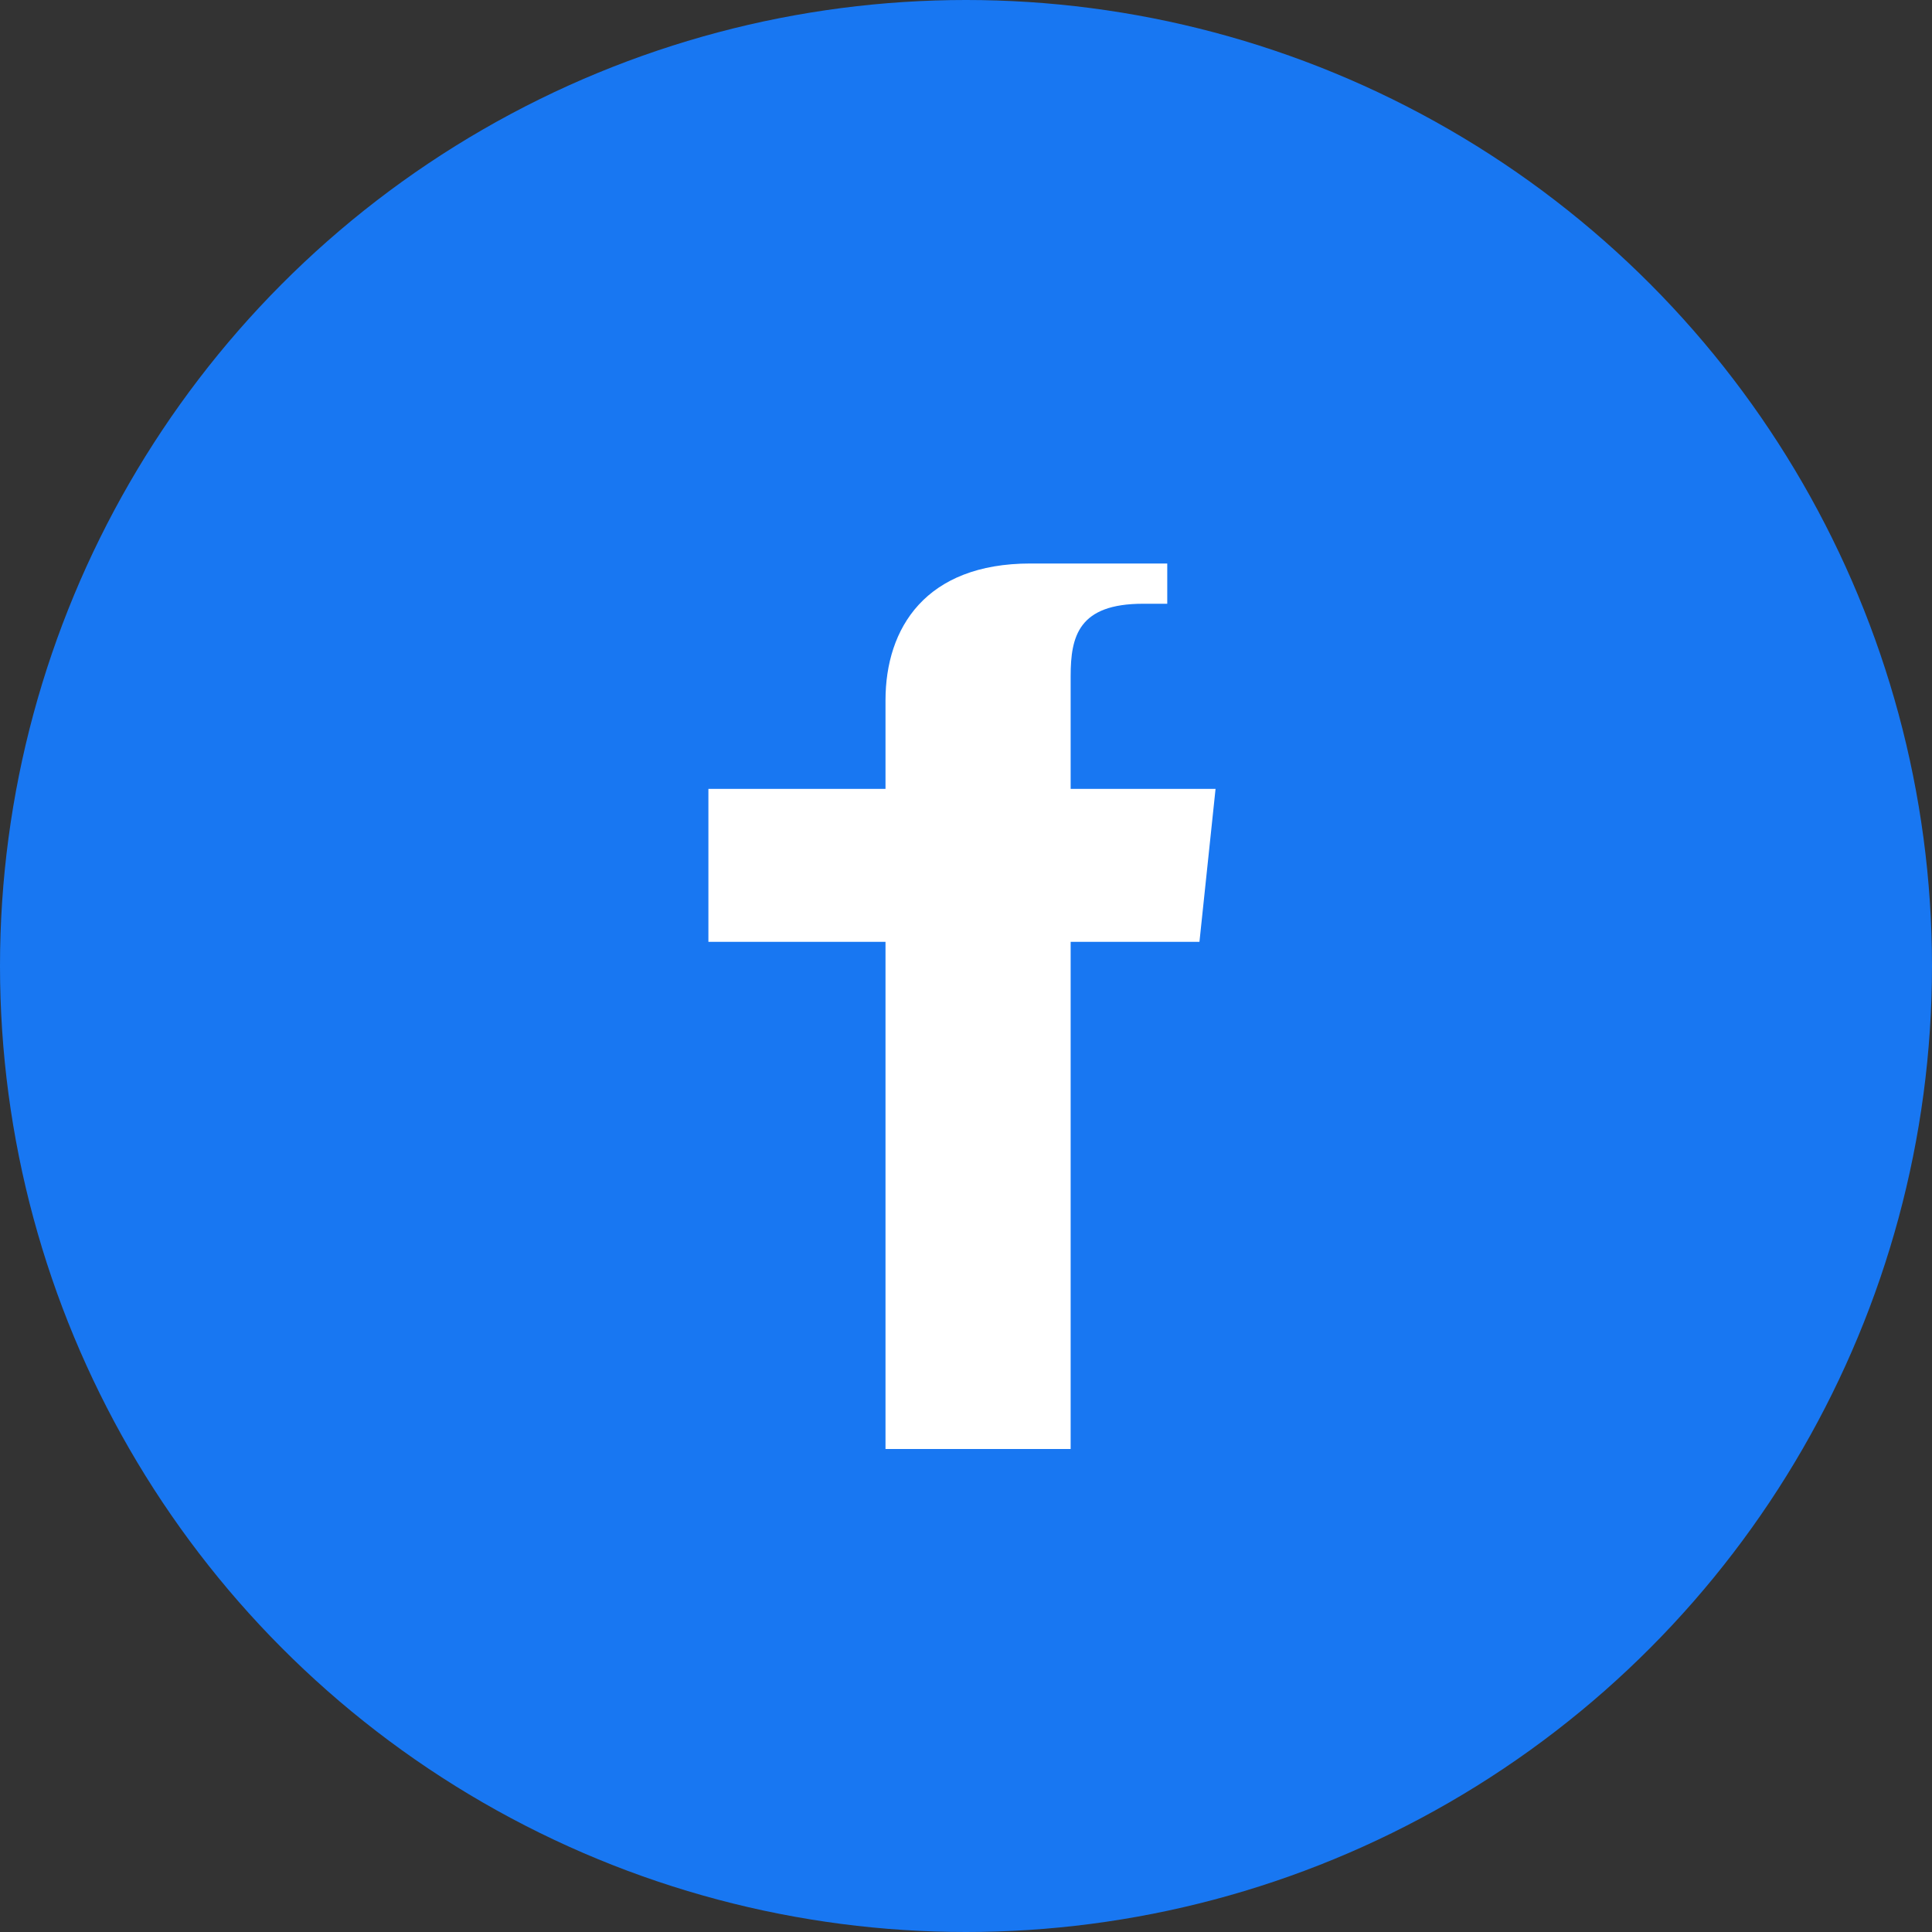<svg xmlns="http://www.w3.org/2000/svg" viewBox="0 0 24 24" role="img" aria-label="Facebook">
	<rect x="0" y="0" width="24" height="24" fill="#333333" stroke="none"/>
	<circle cx="12" cy="12" r="12" fill="#1877F2" />
	<path d="M14.5 7h-1.7c-1.3 0-1.8.8-1.8 1.7v1.1H8.8v1.9h2.2V18h2.3v-6.3h1.6l.2-1.9h-1.8V8.4c0-.5.1-.9.9-.9H14.5z" fill="#fff"/>
</svg>